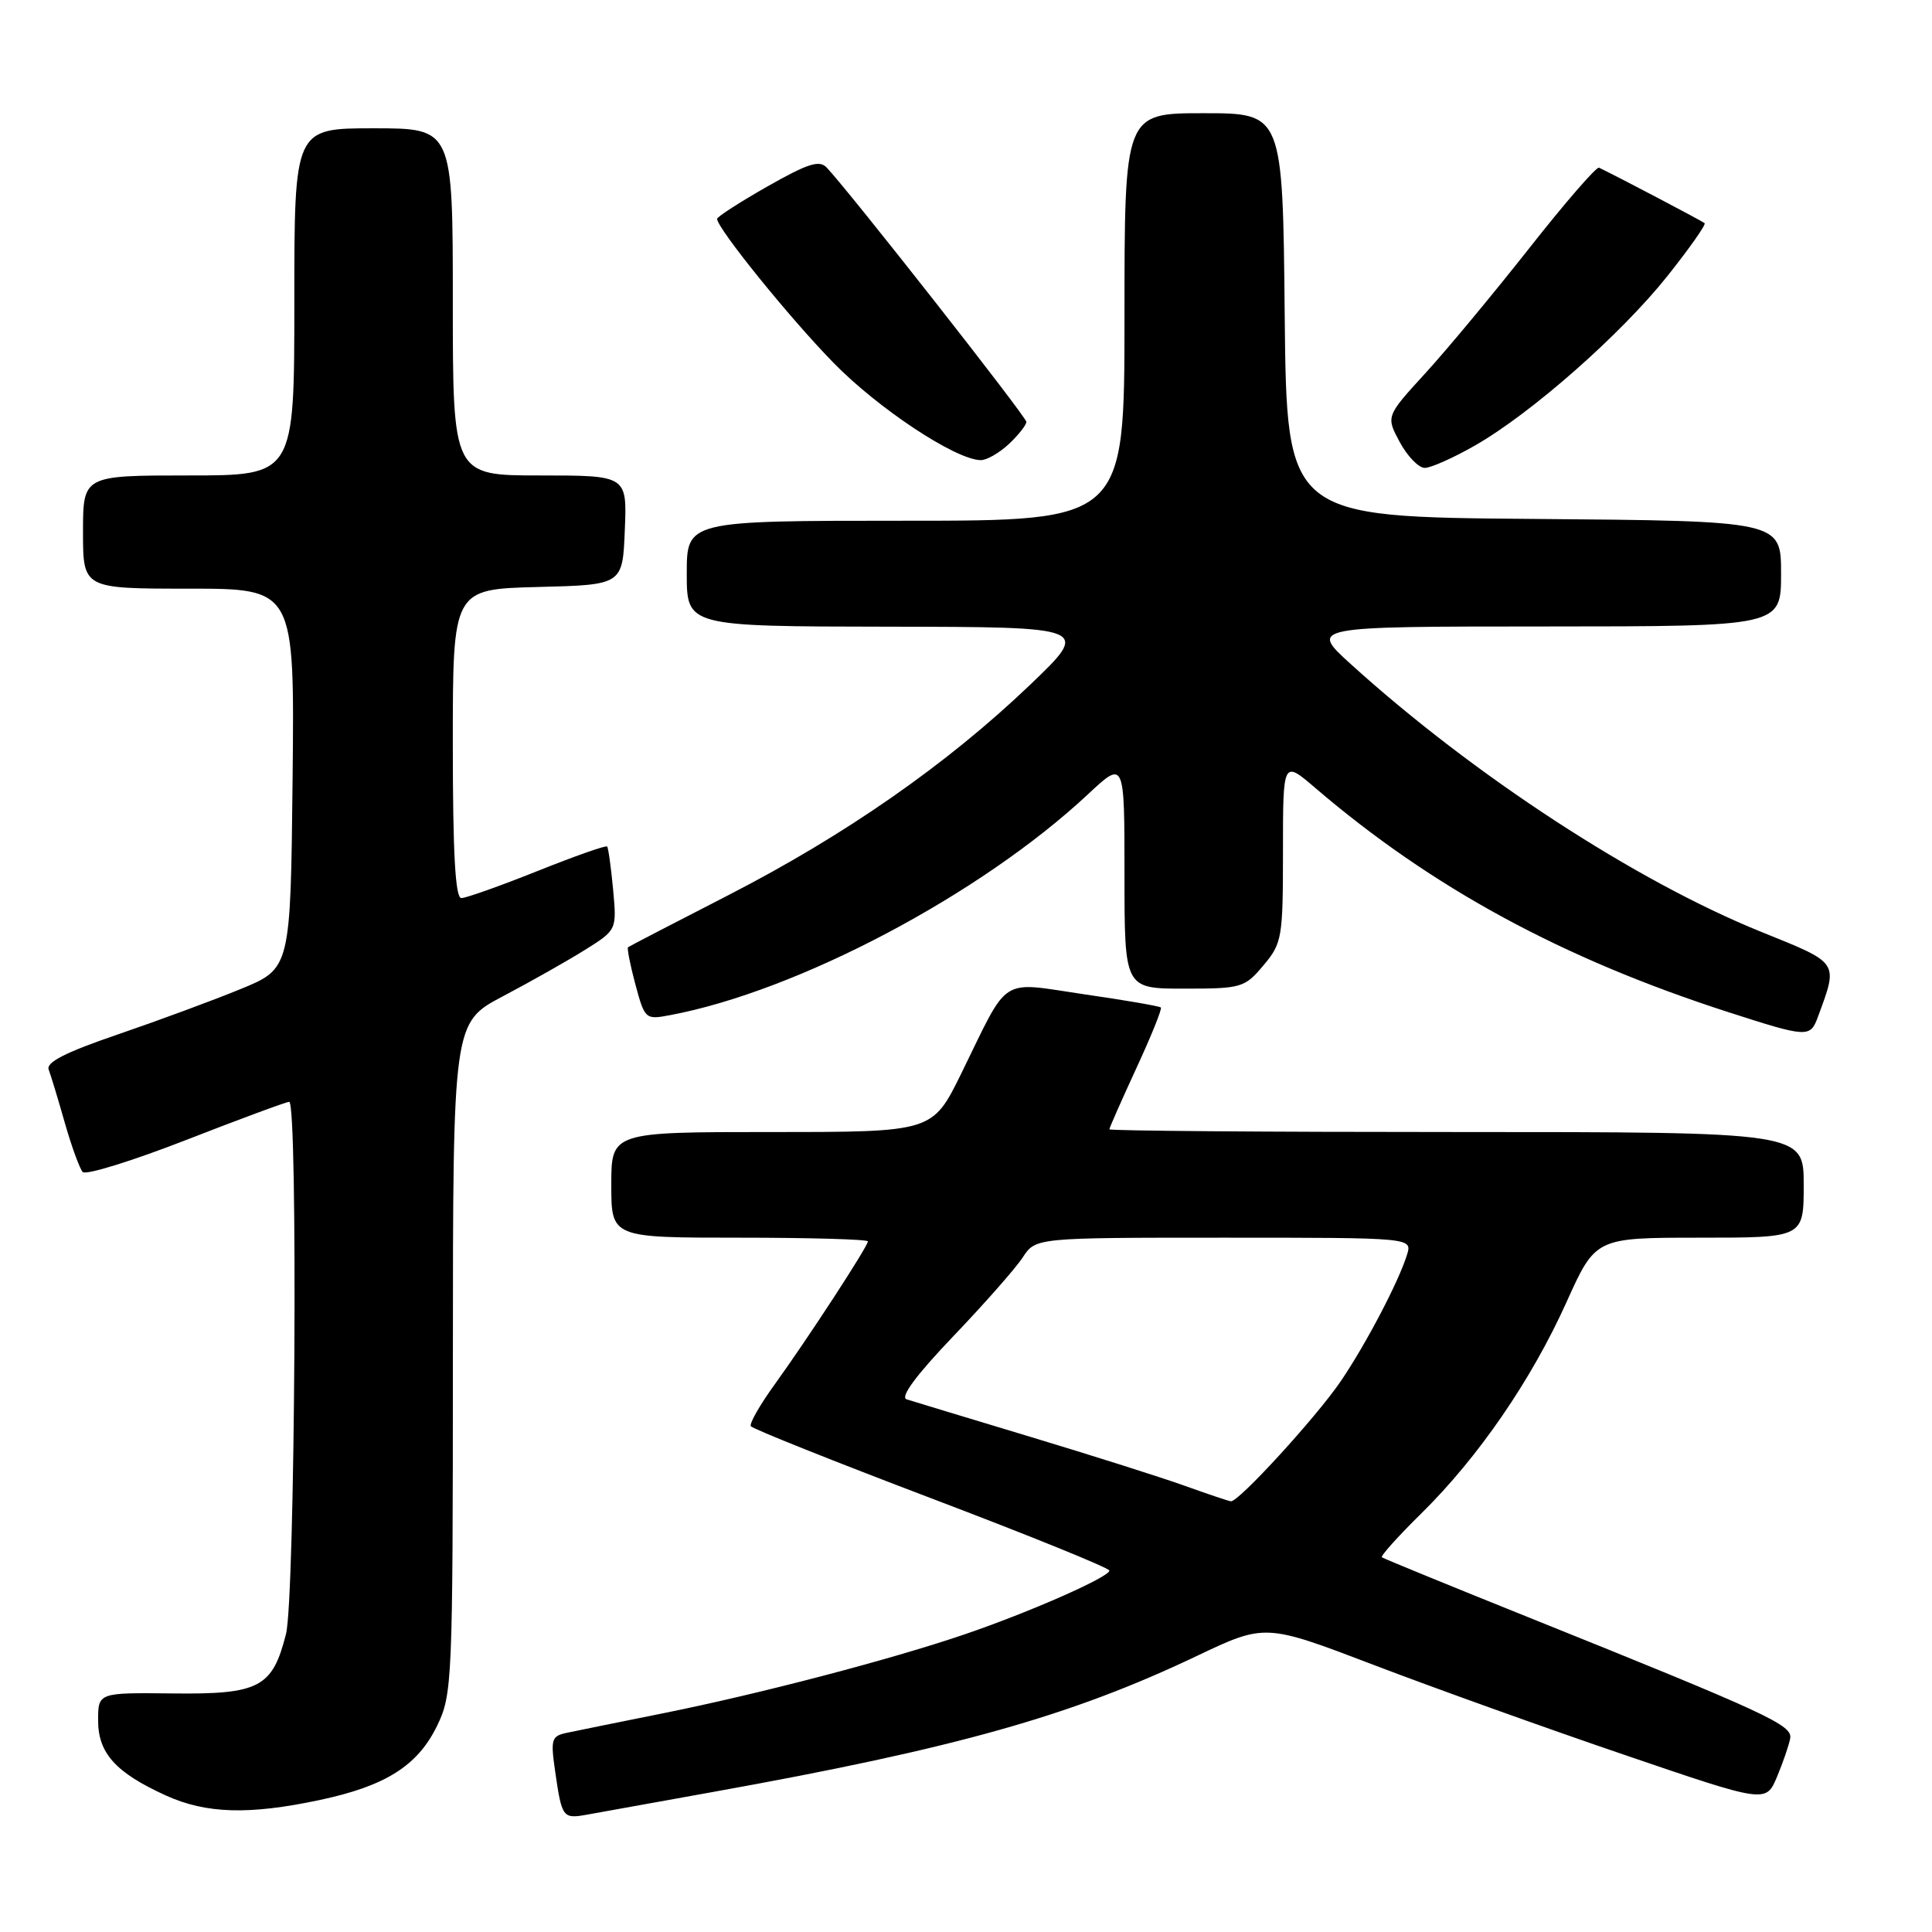 <?xml version="1.0" encoding="UTF-8" standalone="no"?>
<!DOCTYPE svg PUBLIC "-//W3C//DTD SVG 1.1//EN" "http://www.w3.org/Graphics/SVG/1.1/DTD/svg11.dtd" >
<svg xmlns="http://www.w3.org/2000/svg" xmlns:xlink="http://www.w3.org/1999/xlink" version="1.1" viewBox="0 0 256 256">
 <g >
 <path fill="currentColor"
d=" M 94.50 237.44 C 126.69 231.65 141.87 227.38 158.57 219.43 C 167.64 215.12 167.64 215.12 182.07 220.63 C 190.01 223.66 204.94 229.02 215.25 232.53 C 234.00 238.93 234.00 238.93 235.47 235.42 C 236.27 233.50 237.06 231.21 237.21 230.34 C 237.53 228.58 234.18 227.03 202.50 214.29 C 192.05 210.09 183.33 206.52 183.11 206.35 C 182.90 206.19 185.24 203.58 188.33 200.54 C 195.88 193.11 202.92 182.86 207.57 172.54 C 211.42 164.00 211.42 164.00 225.21 164.00 C 239.00 164.00 239.00 164.00 239.00 157.00 C 239.00 150.00 239.00 150.00 193.00 150.00 C 167.70 150.00 147.00 149.84 147.00 149.64 C 147.00 149.44 148.61 145.80 150.57 141.55 C 152.54 137.29 154.00 133.67 153.82 133.50 C 153.65 133.32 149.08 132.53 143.67 131.75 C 132.28 130.08 133.82 129.09 127.37 142.25 C 123.56 150.00 123.56 150.00 102.28 150.00 C 81.00 150.00 81.00 150.00 81.00 157.00 C 81.00 164.00 81.00 164.00 98.00 164.00 C 107.35 164.00 115.00 164.22 115.00 164.49 C 115.00 165.15 107.05 177.35 102.66 183.43 C 100.70 186.14 99.27 188.63 99.49 188.98 C 99.70 189.32 110.48 193.63 123.44 198.55 C 136.40 203.47 147.00 207.77 147.00 208.11 C 147.00 208.97 136.34 213.66 127.76 216.58 C 117.98 219.91 100.66 224.44 88.00 226.99 C 82.22 228.15 76.46 229.32 75.19 229.59 C 73.05 230.03 72.94 230.41 73.57 234.78 C 74.45 240.86 74.57 241.03 77.79 240.45 C 79.28 240.18 86.80 238.83 94.50 237.44 Z  M 42.32 238.52 C 51.10 236.66 55.35 233.97 57.93 228.65 C 59.93 224.52 60.00 222.82 60.01 179.93 C 60.02 135.50 60.02 135.50 66.66 132.00 C 70.32 130.07 75.20 127.31 77.52 125.86 C 81.73 123.22 81.73 123.22 81.24 117.86 C 80.96 114.91 80.61 112.35 80.45 112.17 C 80.30 111.98 76.14 113.45 71.21 115.42 C 66.28 117.39 61.75 119.00 61.13 119.00 C 60.33 119.00 60.00 113.04 60.00 98.53 C 60.00 78.07 60.00 78.07 71.25 77.78 C 82.50 77.50 82.50 77.50 82.79 70.25 C 83.09 63.00 83.09 63.00 71.54 63.00 C 60.00 63.00 60.00 63.00 60.00 40.00 C 60.00 17.00 60.00 17.00 49.50 17.00 C 39.00 17.00 39.00 17.00 39.00 40.00 C 39.00 63.00 39.00 63.00 25.00 63.00 C 11.00 63.00 11.00 63.00 11.00 70.50 C 11.00 78.00 11.00 78.00 25.02 78.00 C 39.03 78.00 39.03 78.00 38.77 103.17 C 38.50 128.34 38.50 128.34 31.87 131.06 C 28.22 132.56 20.89 135.26 15.58 137.08 C 8.72 139.42 6.08 140.76 6.45 141.72 C 6.73 142.47 7.70 145.64 8.59 148.79 C 9.49 151.93 10.56 154.86 10.96 155.30 C 11.37 155.74 17.54 153.83 24.67 151.05 C 31.80 148.27 37.94 146.00 38.32 146.00 C 39.50 146.00 39.10 211.70 37.90 216.50 C 36.10 223.61 34.38 224.52 22.88 224.39 C 13.00 224.28 13.00 224.28 13.00 227.97 C 13.00 232.31 15.34 234.90 22.00 237.92 C 27.32 240.33 32.99 240.50 42.32 238.52 Z  M 240.88 134.75 C 243.59 127.38 243.80 127.69 233.38 123.48 C 216.75 116.76 195.24 102.73 179.00 88.01 C 173.50 83.02 173.50 83.02 204.75 83.01 C 236.00 83.00 236.00 83.00 236.00 76.01 C 236.00 69.03 236.00 69.03 203.25 68.76 C 170.50 68.50 170.50 68.50 170.23 41.75 C 169.97 15.00 169.97 15.00 159.48 15.00 C 149.00 15.00 149.00 15.00 149.00 42.00 C 149.00 69.00 149.00 69.00 120.00 69.00 C 91.00 69.00 91.00 69.00 91.00 76.00 C 91.00 83.00 91.00 83.00 117.75 83.04 C 144.50 83.08 144.50 83.08 136.44 90.79 C 125.46 101.28 112.03 110.64 96.50 118.62 C 89.35 122.29 83.37 125.39 83.22 125.51 C 83.06 125.63 83.50 127.85 84.19 130.43 C 85.43 135.04 85.52 135.13 88.75 134.52 C 105.72 131.34 129.98 118.51 144.19 105.22 C 149.00 100.73 149.00 100.73 149.00 115.86 C 149.00 131.00 149.00 131.00 156.91 131.00 C 164.52 131.00 164.92 130.88 167.41 127.92 C 169.88 124.99 170.00 124.30 170.00 112.79 C 170.00 100.74 170.00 100.74 174.25 104.38 C 189.72 117.63 206.99 127.01 229.00 134.11 C 239.51 137.50 239.86 137.52 240.88 134.75 Z  M 195.43 59.04 C 202.92 54.76 214.79 44.30 220.93 36.59 C 223.85 32.92 226.08 29.76 225.87 29.57 C 225.57 29.30 214.35 23.40 211.88 22.22 C 211.54 22.06 207.40 26.83 202.68 32.83 C 197.95 38.83 191.74 46.32 188.86 49.46 C 183.64 55.17 183.64 55.17 185.48 58.59 C 186.49 60.46 187.98 62.00 188.79 62.00 C 189.59 62.00 192.58 60.67 195.43 59.04 Z  M 133.69 58.83 C 134.96 57.63 136.00 56.31 136.00 55.90 C 136.00 55.24 112.79 25.67 109.55 22.21 C 108.58 21.17 107.07 21.65 101.68 24.71 C 98.02 26.79 95.02 28.73 95.02 29.00 C 95.02 30.24 104.62 42.12 110.42 48.05 C 116.35 54.13 126.59 60.91 129.94 60.97 C 130.73 60.99 132.41 60.02 133.69 58.83 Z  M 157.00 196.88 C 153.97 195.79 144.75 192.87 136.50 190.38 C 128.25 187.89 120.88 185.66 120.13 185.42 C 119.24 185.13 121.39 182.22 126.28 177.10 C 130.42 172.77 134.58 168.05 135.52 166.61 C 137.23 164.00 137.23 164.00 162.18 164.00 C 187.13 164.00 187.13 164.00 186.44 166.25 C 185.33 169.84 180.99 178.11 177.67 183.00 C 174.42 187.78 164.10 199.05 163.10 198.93 C 162.77 198.89 160.03 197.97 157.00 196.88 Z "/>
</g>
</svg>